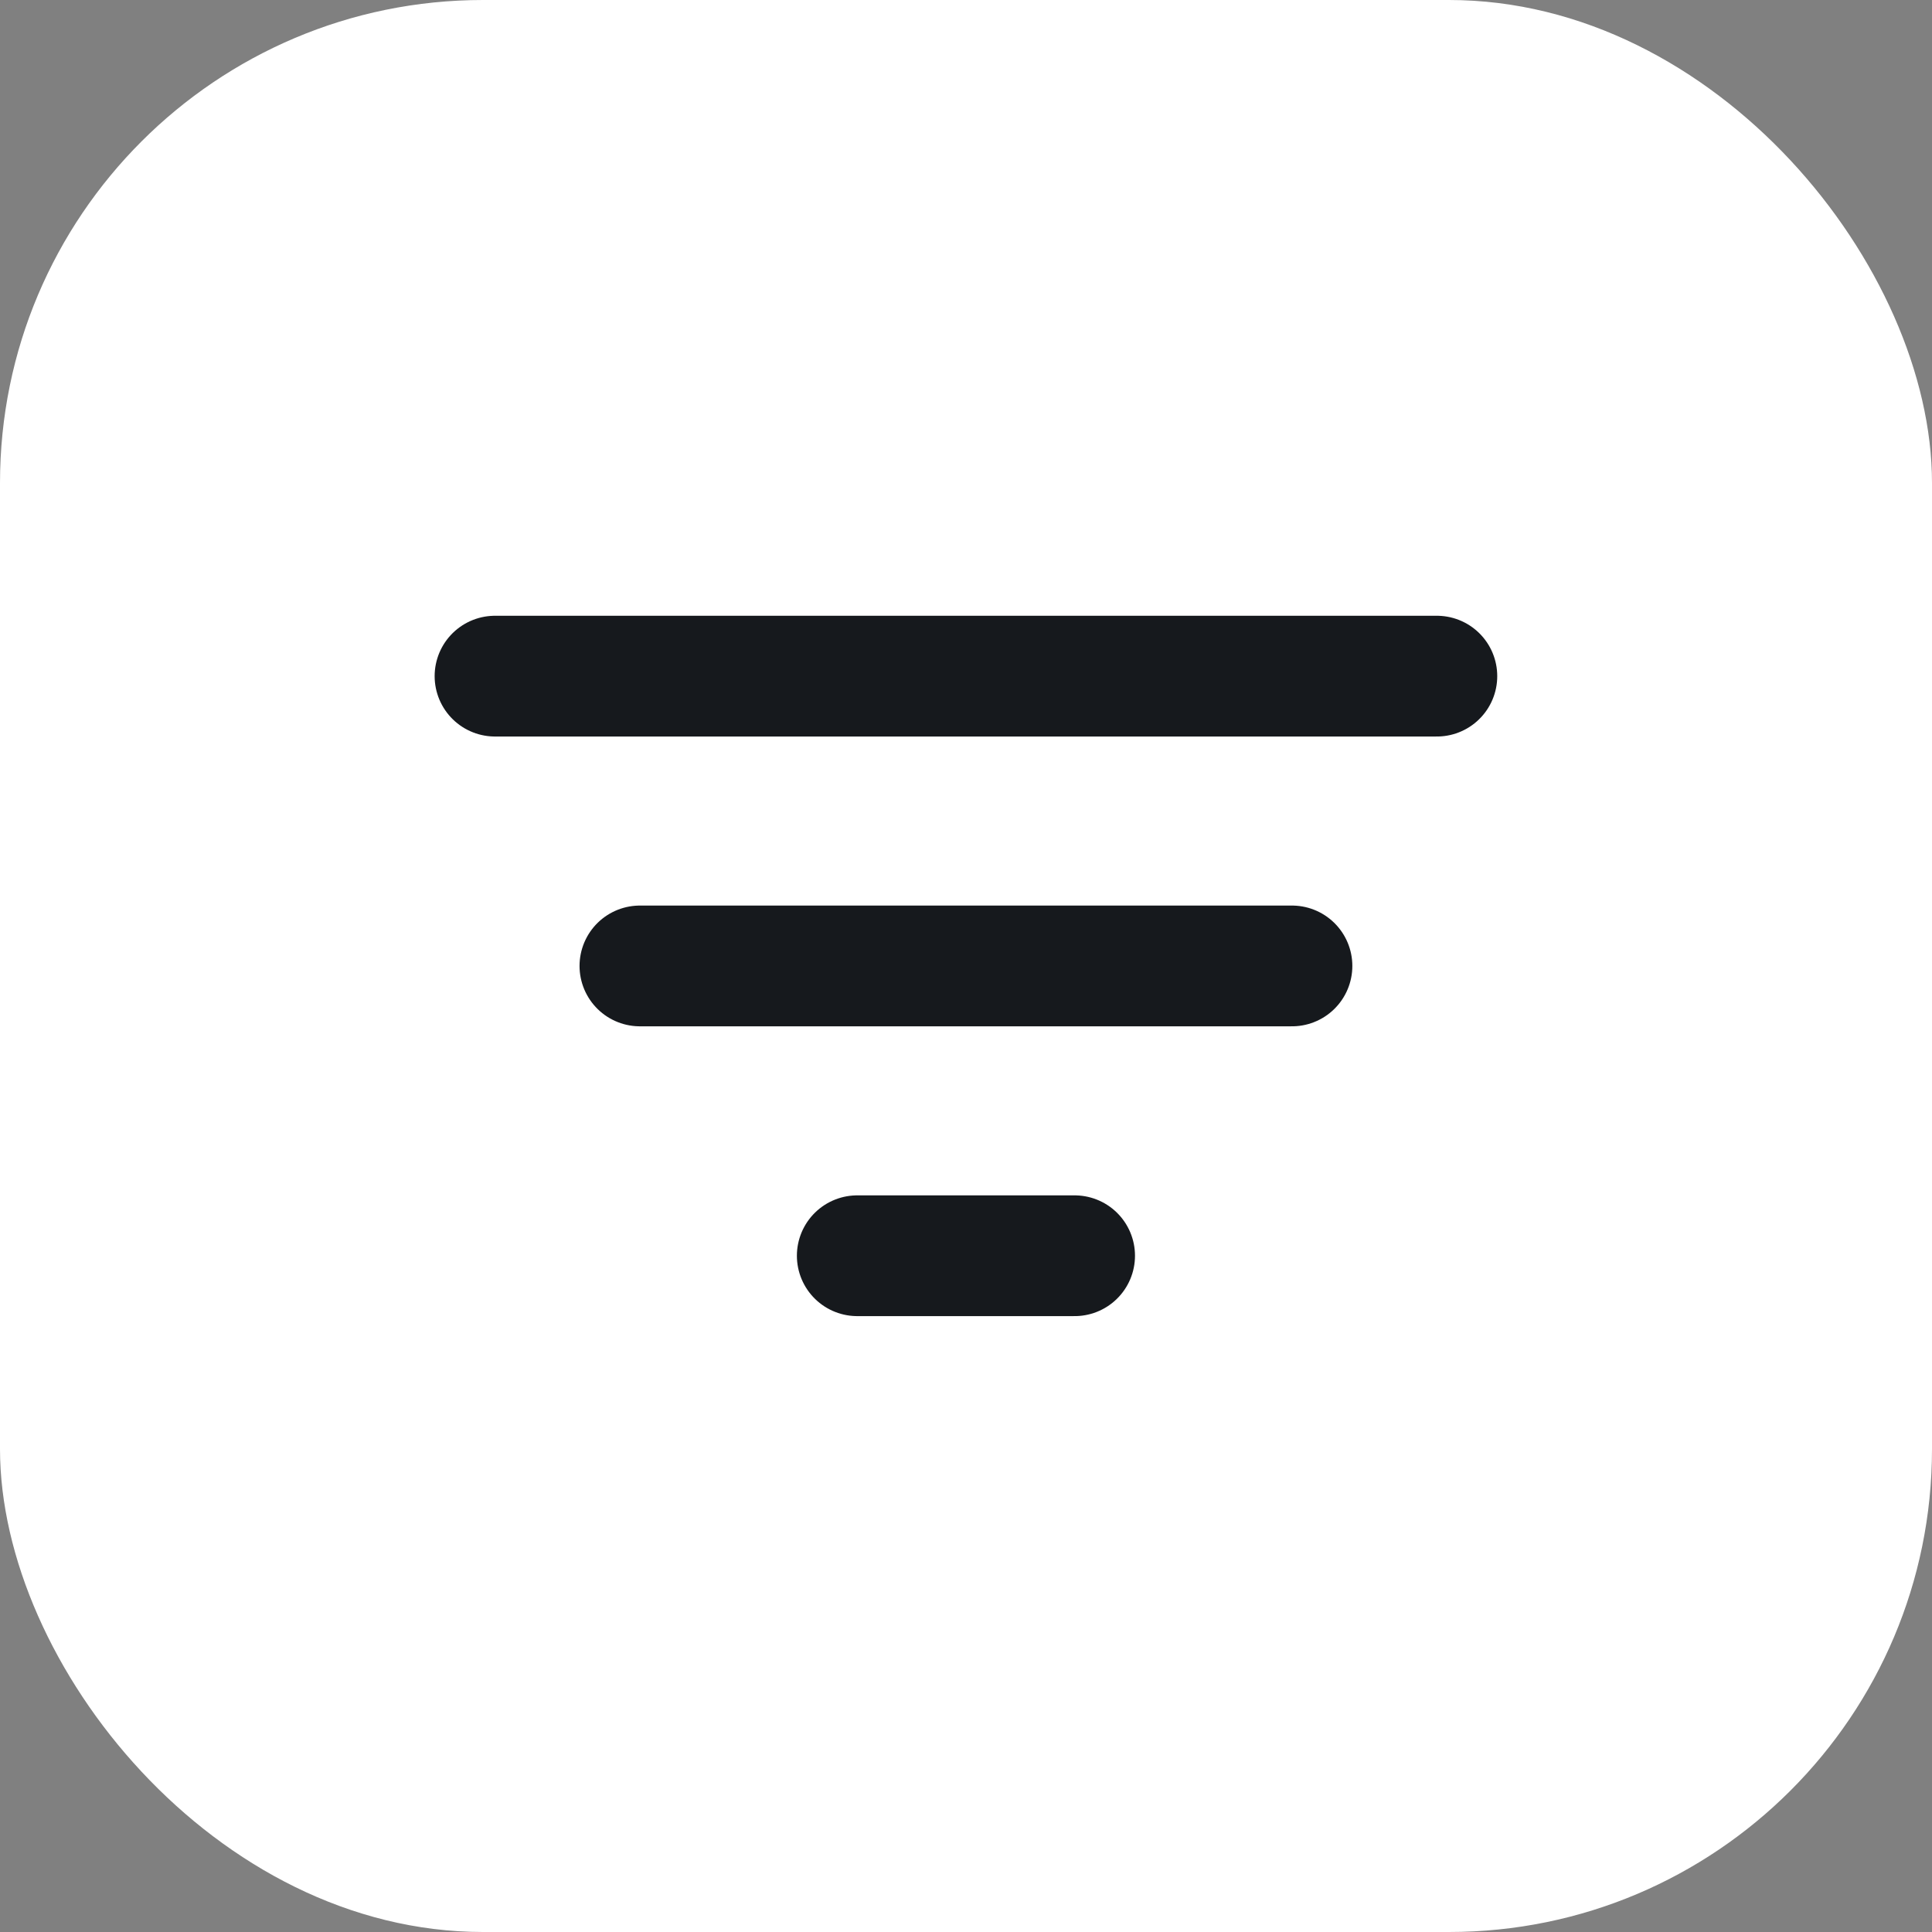 <svg width="32" height="32" viewBox="0 0 32 32" fill="none" xmlns="http://www.w3.org/2000/svg">
<rect x="0" y="0" width="32" height="32" fill="#808080" stroke="none"/>
<rect width="32" height="32" rx="8" fill="white"/>
<path d="M10.599 15.999H21.399M8.199 11.199H23.799M14.199 20.799H17.799" stroke="#16191D" stroke-width="2" stroke-linecap="round" stroke-linejoin="round"/>
</svg>
